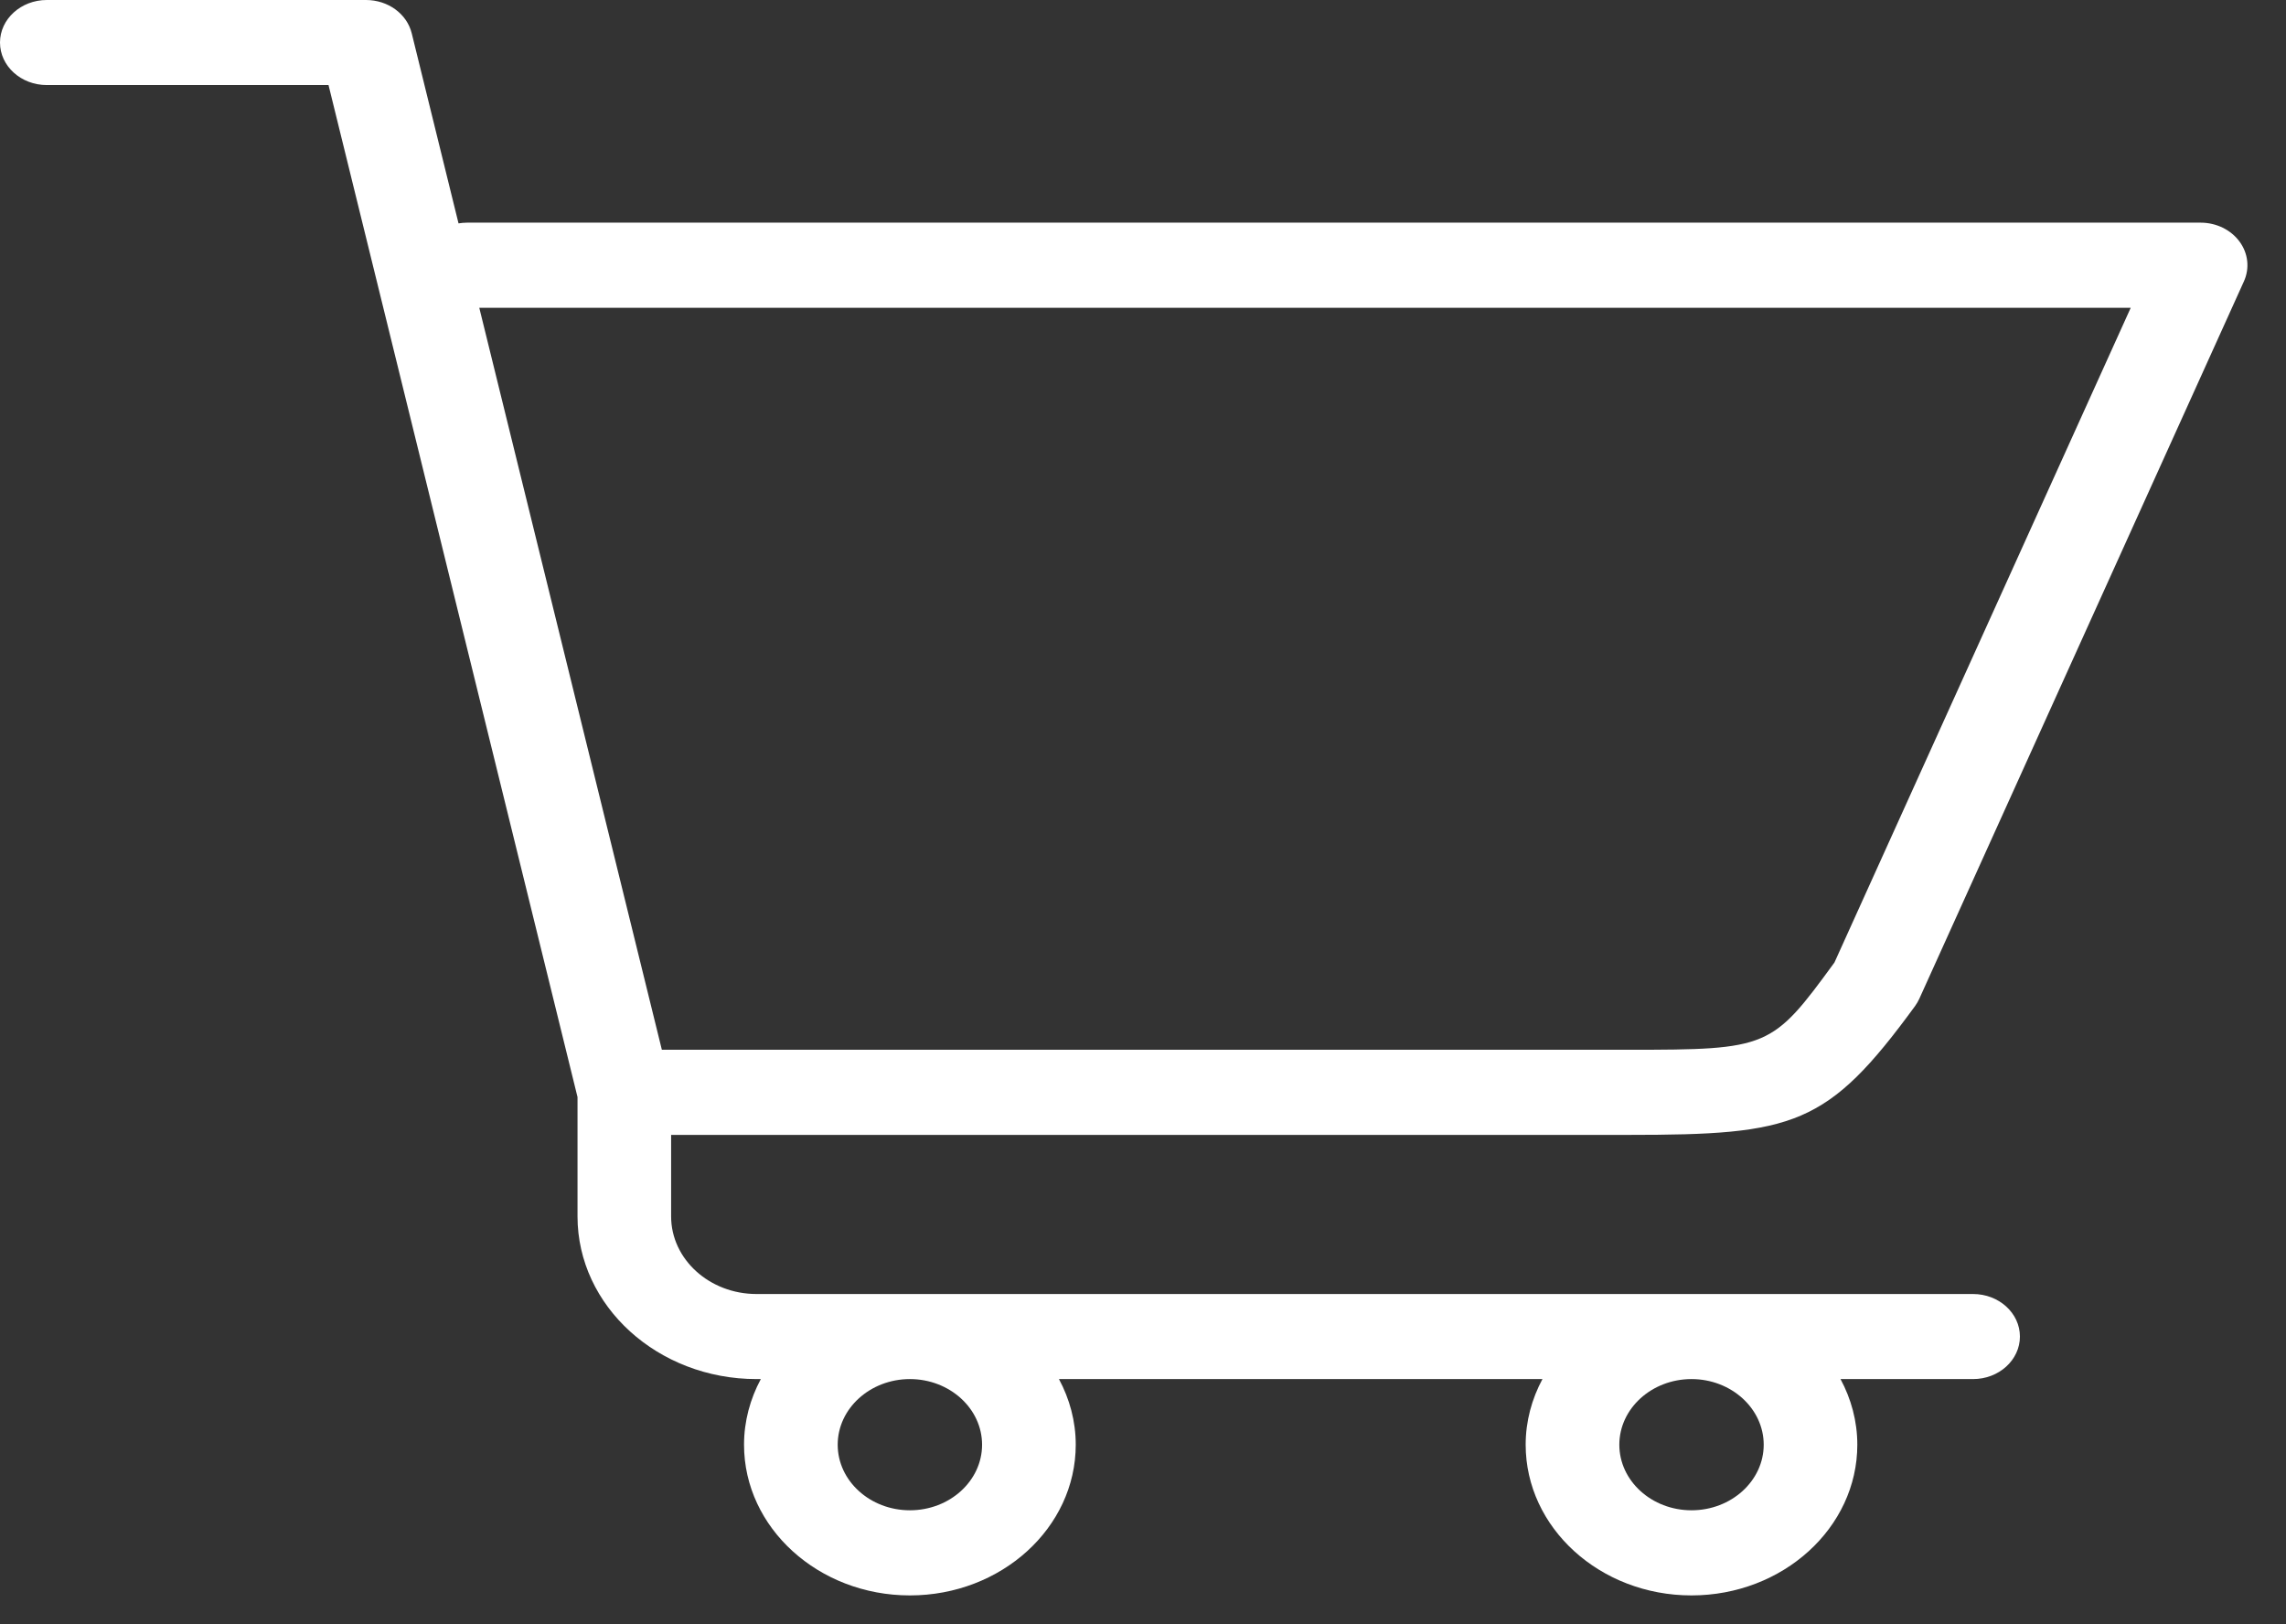 <svg width="38" height="27" viewBox="0 0 38 27" fill="none" xmlns="http://www.w3.org/2000/svg">
<rect x="0" y="0" width="38" height="27" fill="#333333" stroke="none"/>
<path d="M27.061 18.865C29.825 18.865 30.376 18.72 31.834 16.723C31.862 16.684 31.886 16.643 31.905 16.601L37.3 4.678C37.399 4.46 37.372 4.211 37.227 4.015C37.083 3.819 36.84 3.701 36.581 3.701H7.765C7.716 3.701 7.668 3.706 7.622 3.713L6.844 0.553C6.764 0.229 6.449 0 6.084 0H0.778C0.349 0 0 0.317 0 0.707C0 1.098 0.349 1.414 0.778 1.414H5.461L9.6 18.236V20.22C9.6 21.711 10.935 22.924 12.576 22.924H12.647C12.47 23.254 12.368 23.624 12.368 24.015C12.368 25.396 13.605 26.52 15.125 26.52C16.645 26.52 17.882 25.396 17.882 24.015C17.882 23.624 17.78 23.254 17.603 22.924H25.64C25.463 23.254 25.361 23.624 25.361 24.015C25.361 25.396 26.597 26.52 28.117 26.52C29.637 26.52 30.874 25.396 30.874 24.015C30.874 23.624 30.772 23.254 30.595 22.924H32.798C33.228 22.924 33.577 22.607 33.577 22.217C33.577 21.827 33.228 21.51 32.798 21.51H12.576C11.793 21.51 11.156 20.931 11.156 20.22V18.865H27.061V18.865ZM16.325 24.015C16.325 24.616 15.787 25.105 15.125 25.105C14.464 25.105 13.925 24.616 13.925 24.015C13.925 23.414 14.464 22.924 15.125 22.924C15.787 22.924 16.325 23.414 16.325 24.015ZM29.318 24.015C29.318 24.616 28.779 25.105 28.118 25.105C27.456 25.105 26.918 24.616 26.918 24.015C26.918 23.414 27.456 22.924 28.118 22.924C28.779 22.924 29.318 23.414 29.318 24.015ZM35.419 5.116L30.494 15.999C29.454 17.423 29.403 17.45 27.061 17.45H11.002L7.967 5.116H35.419V5.116Z" fill="#FFFFFF"/>
</svg>
